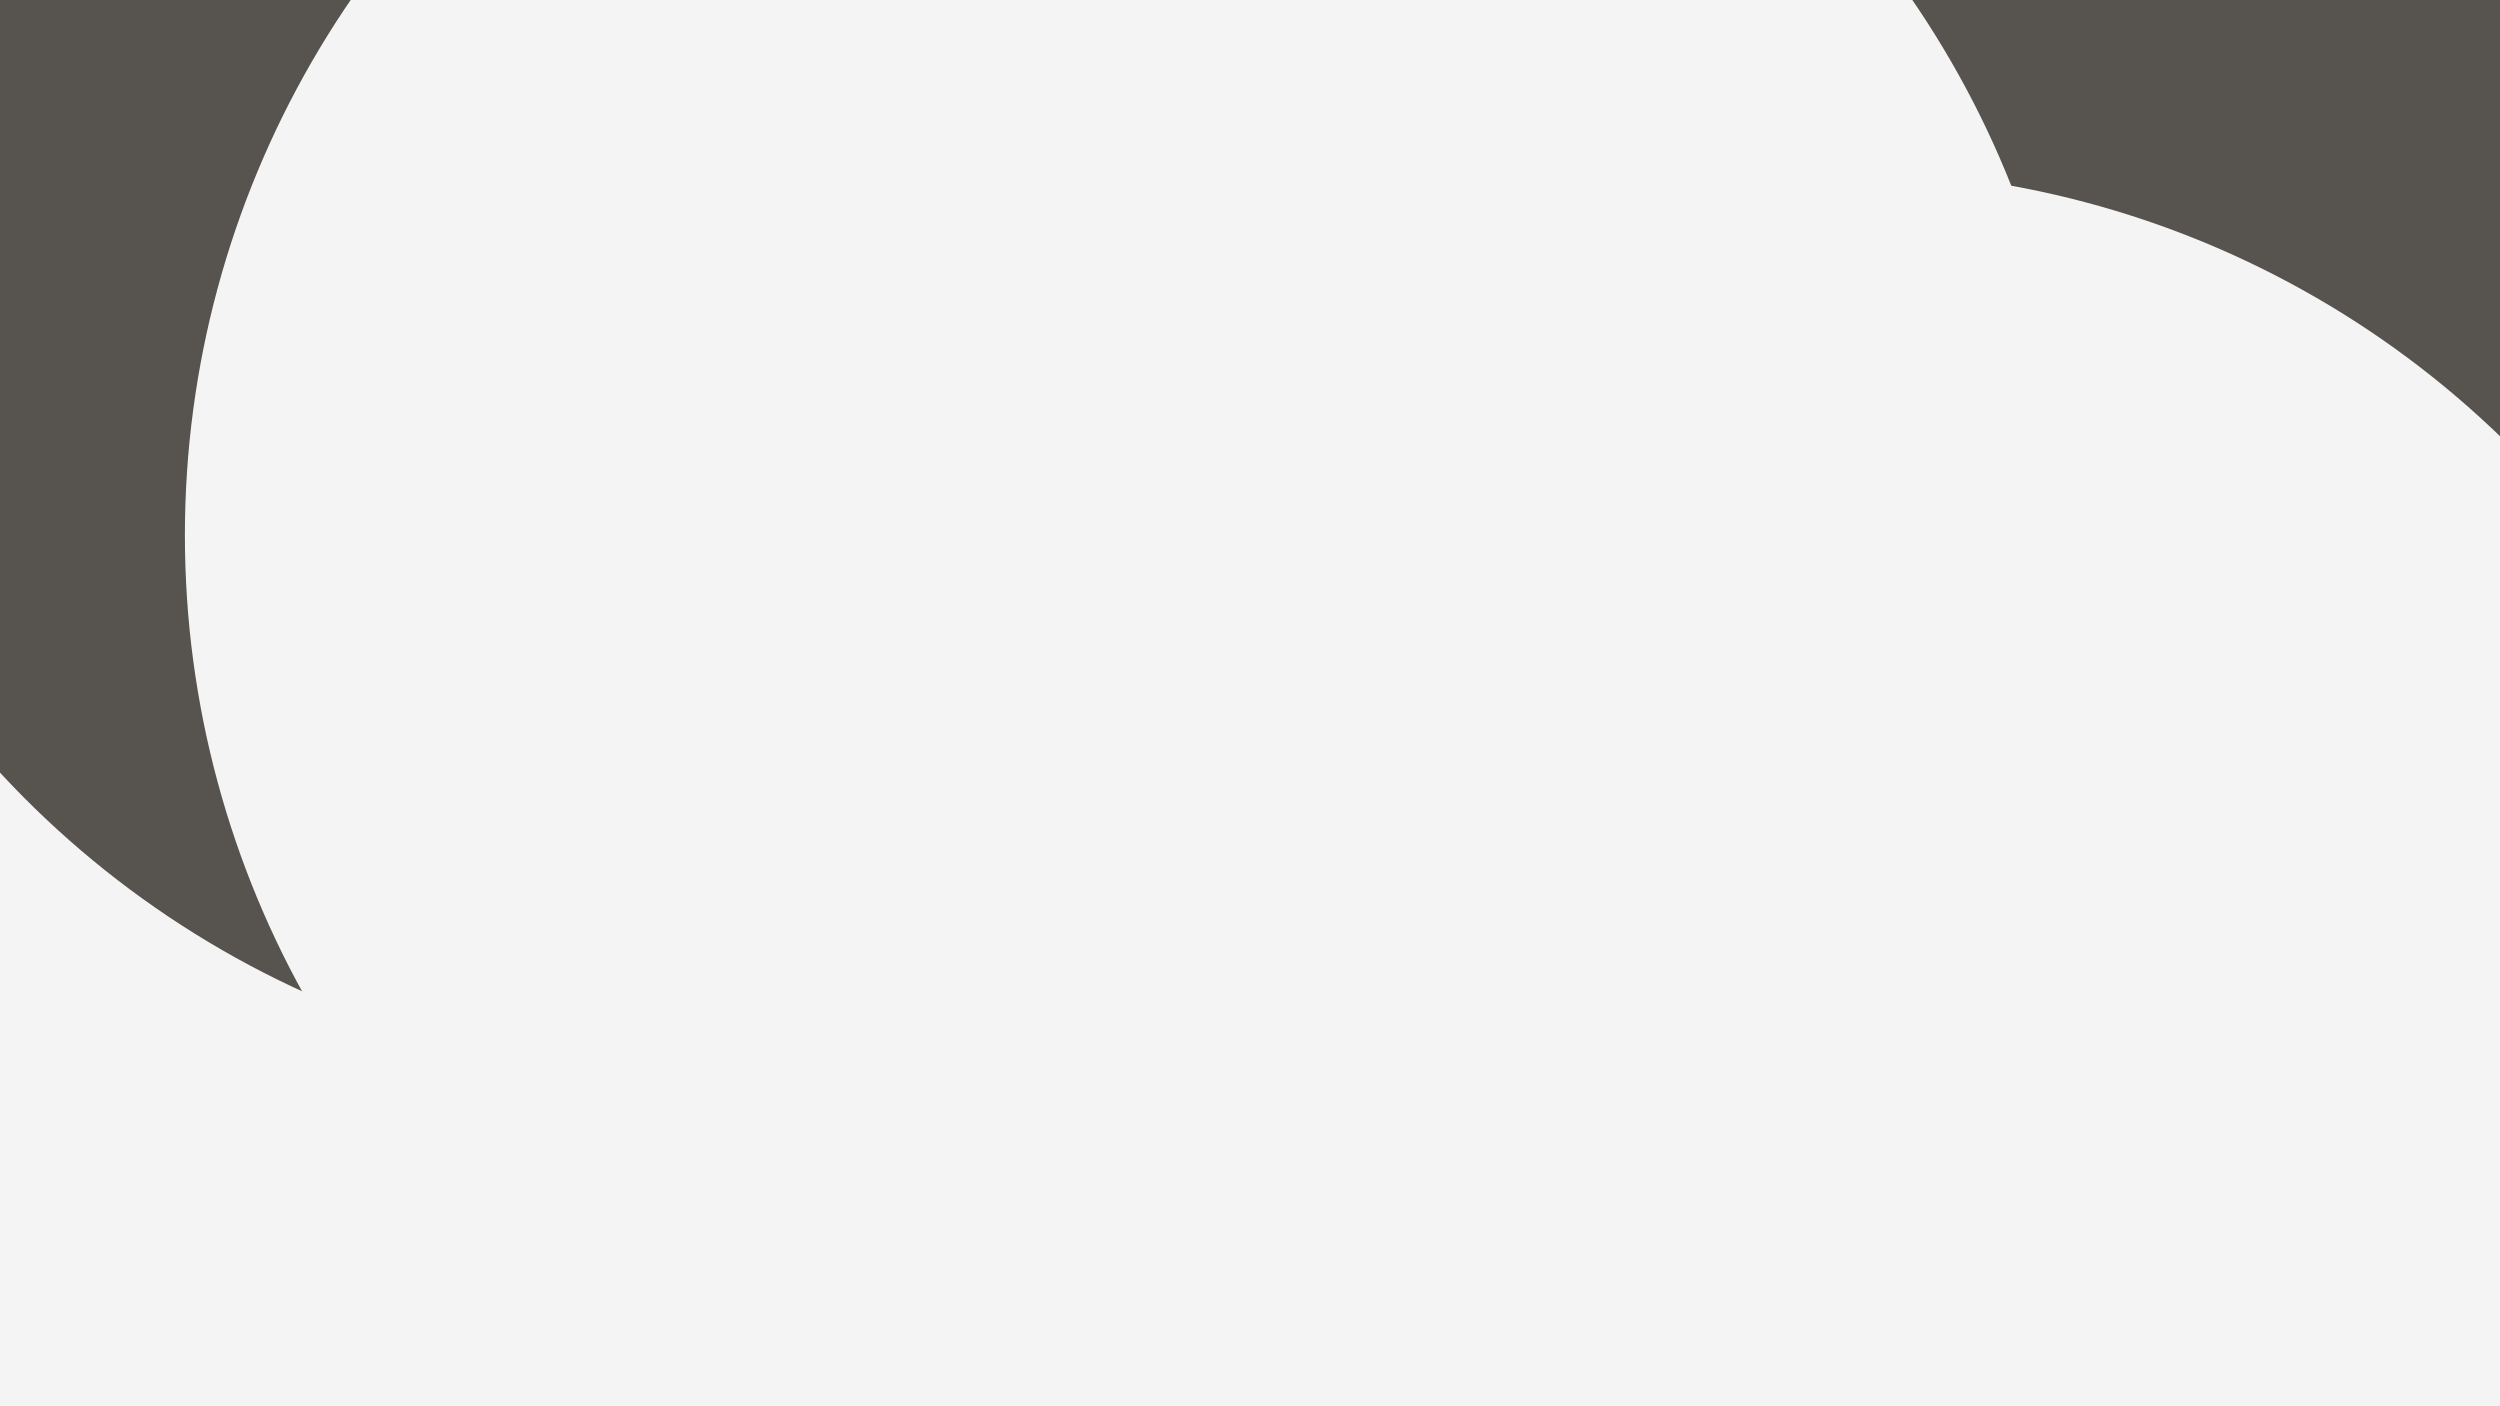 <svg id="visual" viewBox="0 0 1920 1080" width="1920" height="1080" xmlns="http://www.w3.org/2000/svg" xmlns:xlink="http://www.w3.org/1999/xlink" version="1.1"><defs><filter id="blur1" x="-10%" y="-10%" width="120%" height="120%"><feFlood flood-opacity="0" result="BackgroundImageFix"></feFlood><feBlend mode="normal" in="SourceGraphic" in2="BackgroundImageFix" result="shape"></feBlend><feGaussianBlur stdDeviation="327" result="effect1_foregroundBlur"></feGaussianBlur></filter></defs><rect width="1920" height="1080" fill="#57534e"></rect><g filter="url(#blur1)"><circle cx="26" cy="361" fill="#f4f4f5" r="727"></circle><circle cx="1578" cy="149" fill="#57534e" r="727"></circle><circle cx="193" cy="774" fill="#f4f4f5" r="727"></circle><circle cx="1415" cy="858" fill="#f4f4f5" r="727"></circle><circle cx="534" cy="100" fill="#57534e" r="727"></circle><circle cx="869" cy="411" fill="#f4f4f5" r="727"></circle></g></svg>